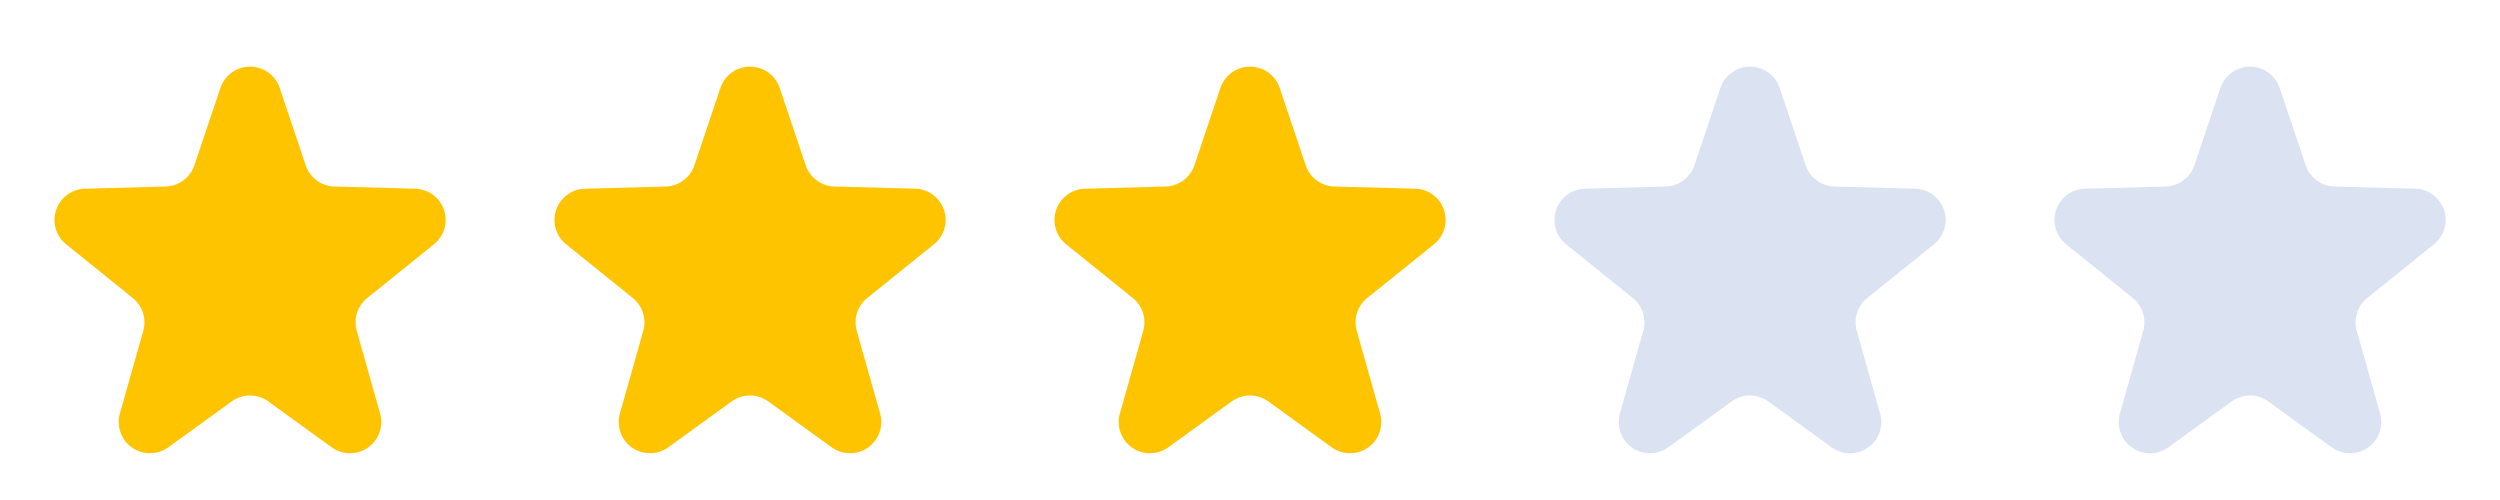 <svg id="star_3" xmlns="http://www.w3.org/2000/svg" width="80" height="16" viewBox="0 0 80 16">
  <path id="다각형_20" data-name="다각형 20" d="M7.052,2.82a1,1,0,0,1,1.9,0l.83,2.468a1,1,0,0,0,.921.681l2.585.069a1,1,0,0,1,.6,1.778L11.751,9.536a1,1,0,0,0-.335,1.05l.747,2.646a1,1,0,0,1-1.549,1.082L8.586,12.846a1,1,0,0,0-1.172,0L5.386,14.314a1,1,0,0,1-1.549-1.082l.747-2.646a1,1,0,0,0-.335-1.05L2.116,7.817a1,1,0,0,1,.6-1.778L5.3,5.969a1,1,0,0,0,.921-.681Z" fill="#ffc400"/>
  <path id="다각형_19" data-name="다각형 19" d="M7.052,2.82a1,1,0,0,1,1.9,0l.83,2.468a1,1,0,0,0,.921.681l2.585.069a1,1,0,0,1,.6,1.778L11.751,9.536a1,1,0,0,0-.335,1.05l.747,2.646a1,1,0,0,1-1.549,1.082L8.586,12.846a1,1,0,0,0-1.172,0L5.386,14.314a1,1,0,0,1-1.549-1.082l.747-2.646a1,1,0,0,0-.335-1.05L2.116,7.817a1,1,0,0,1,.6-1.778L5.3,5.969a1,1,0,0,0,.921-.681Z" transform="translate(16)" fill="#ffc400"/>
  <path id="다각형_18" data-name="다각형 18" d="M7.052,2.82a1,1,0,0,1,1.9,0l.83,2.468a1,1,0,0,0,.921.681l2.585.069a1,1,0,0,1,.6,1.778L11.751,9.536a1,1,0,0,0-.335,1.05l.747,2.646a1,1,0,0,1-1.549,1.082L8.586,12.846a1,1,0,0,0-1.172,0L5.386,14.314a1,1,0,0,1-1.549-1.082l.747-2.646a1,1,0,0,0-.335-1.05L2.116,7.817a1,1,0,0,1,.6-1.778L5.3,5.969a1,1,0,0,0,.921-.681Z" transform="translate(32)" fill="#ffc400"/>
  <path id="다각형_17" data-name="다각형 17" d="M7.052,2.82a1,1,0,0,1,1.9,0l.83,2.468a1,1,0,0,0,.921.681l2.585.069a1,1,0,0,1,.6,1.778L11.751,9.536a1,1,0,0,0-.335,1.05l.747,2.646a1,1,0,0,1-1.549,1.082L8.586,12.846a1,1,0,0,0-1.172,0L5.386,14.314a1,1,0,0,1-1.549-1.082l.747-2.646a1,1,0,0,0-.335-1.05L2.116,7.817a1,1,0,0,1,.6-1.778L5.3,5.969a1,1,0,0,0,.921-.681Z" transform="translate(48)" fill="#dbe2f1"/>
  <path id="다각형_16" data-name="다각형 16" d="M7.052,2.82a1,1,0,0,1,1.9,0l.83,2.468a1,1,0,0,0,.921.681l2.585.069a1,1,0,0,1,.6,1.778L11.751,9.536a1,1,0,0,0-.335,1.05l.747,2.646a1,1,0,0,1-1.549,1.082L8.586,12.846a1,1,0,0,0-1.172,0L5.386,14.314a1,1,0,0,1-1.549-1.082l.747-2.646a1,1,0,0,0-.335-1.05L2.116,7.817a1,1,0,0,1,.6-1.778L5.3,5.969a1,1,0,0,0,.921-.681Z" transform="translate(64)" fill="#dbe2f1"/>
</svg>
